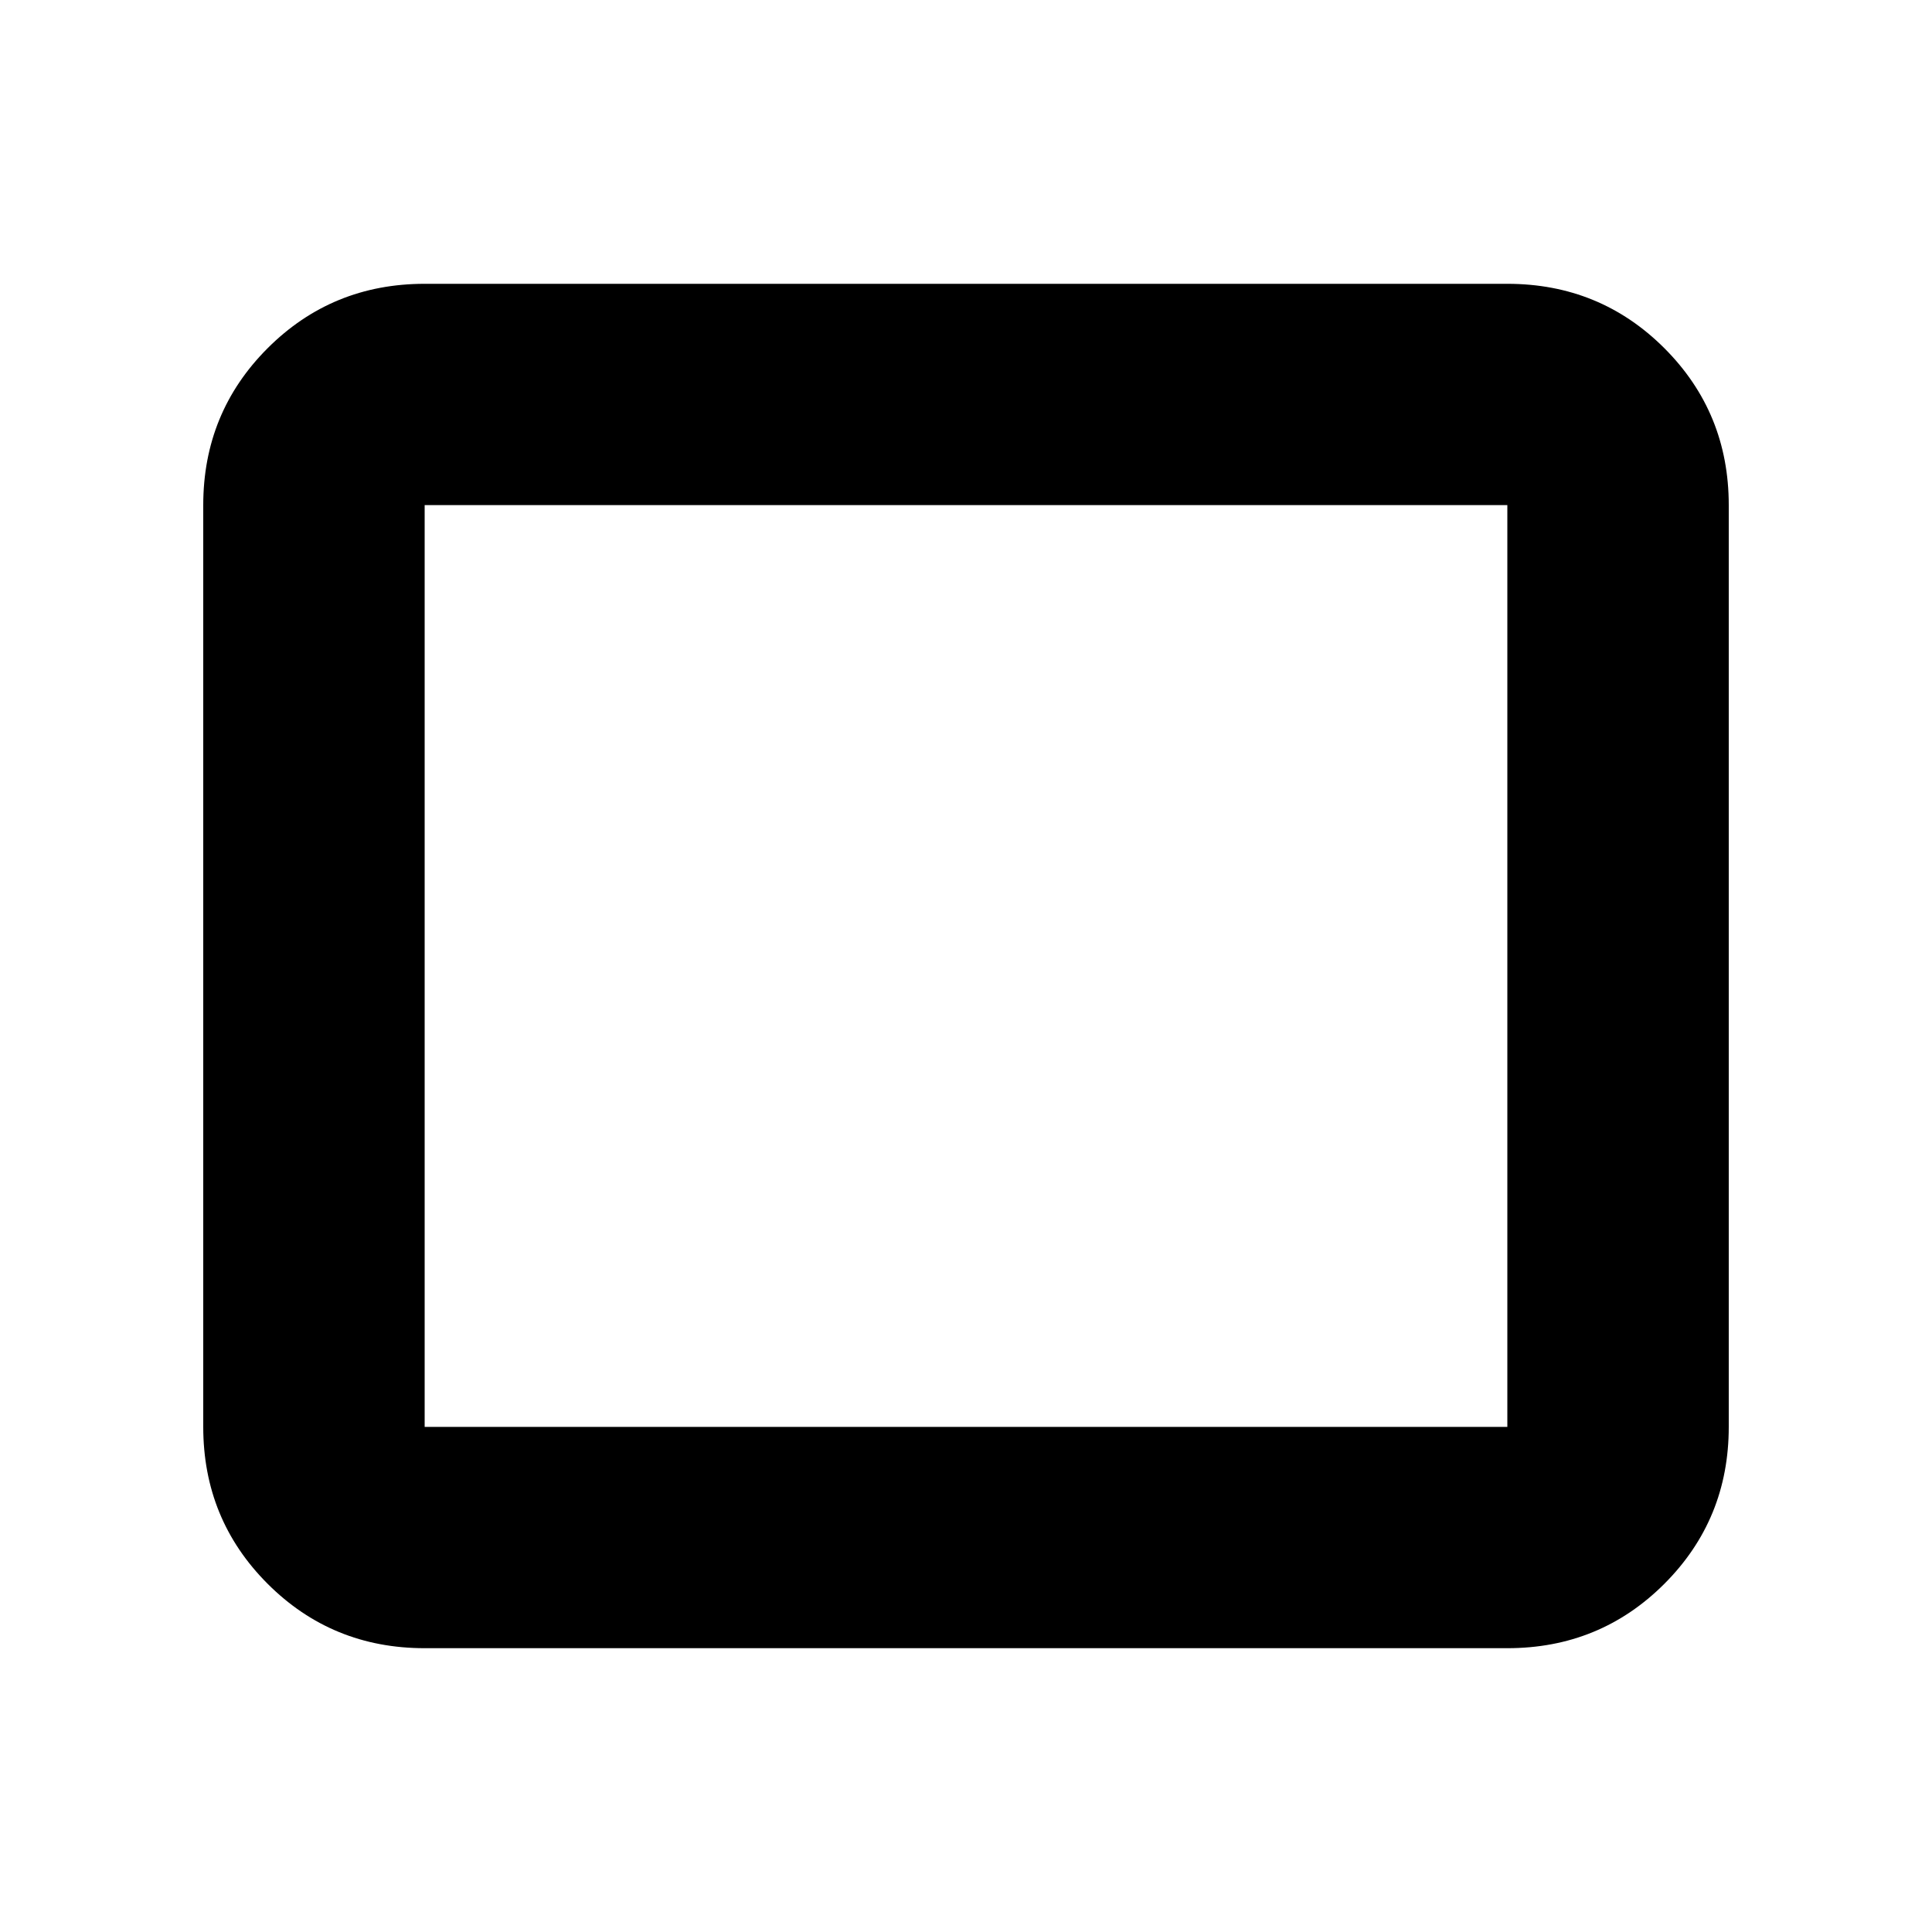 <svg xmlns="http://www.w3.org/2000/svg" height="20" width="20"><path d="M4.396 17.062Q3.438 17.062 2.771 16.396Q2.104 15.729 2.104 14.771V5.229Q2.104 4.271 2.771 3.604Q3.438 2.938 4.396 2.938H15.604Q16.562 2.938 17.229 3.604Q17.896 4.271 17.896 5.229V14.771Q17.896 15.729 17.229 16.396Q16.562 17.062 15.604 17.062ZM4.396 14.771H15.604Q15.604 14.771 15.604 14.771Q15.604 14.771 15.604 14.771V5.229Q15.604 5.229 15.604 5.229Q15.604 5.229 15.604 5.229H4.396Q4.396 5.229 4.396 5.229Q4.396 5.229 4.396 5.229V14.771Q4.396 14.771 4.396 14.771Q4.396 14.771 4.396 14.771ZM4.396 14.771Q4.396 14.771 4.396 14.771Q4.396 14.771 4.396 14.771V5.229Q4.396 5.229 4.396 5.229Q4.396 5.229 4.396 5.229Q4.396 5.229 4.396 5.229Q4.396 5.229 4.396 5.229V14.771Q4.396 14.771 4.396 14.771Q4.396 14.771 4.396 14.771Z"/></svg>